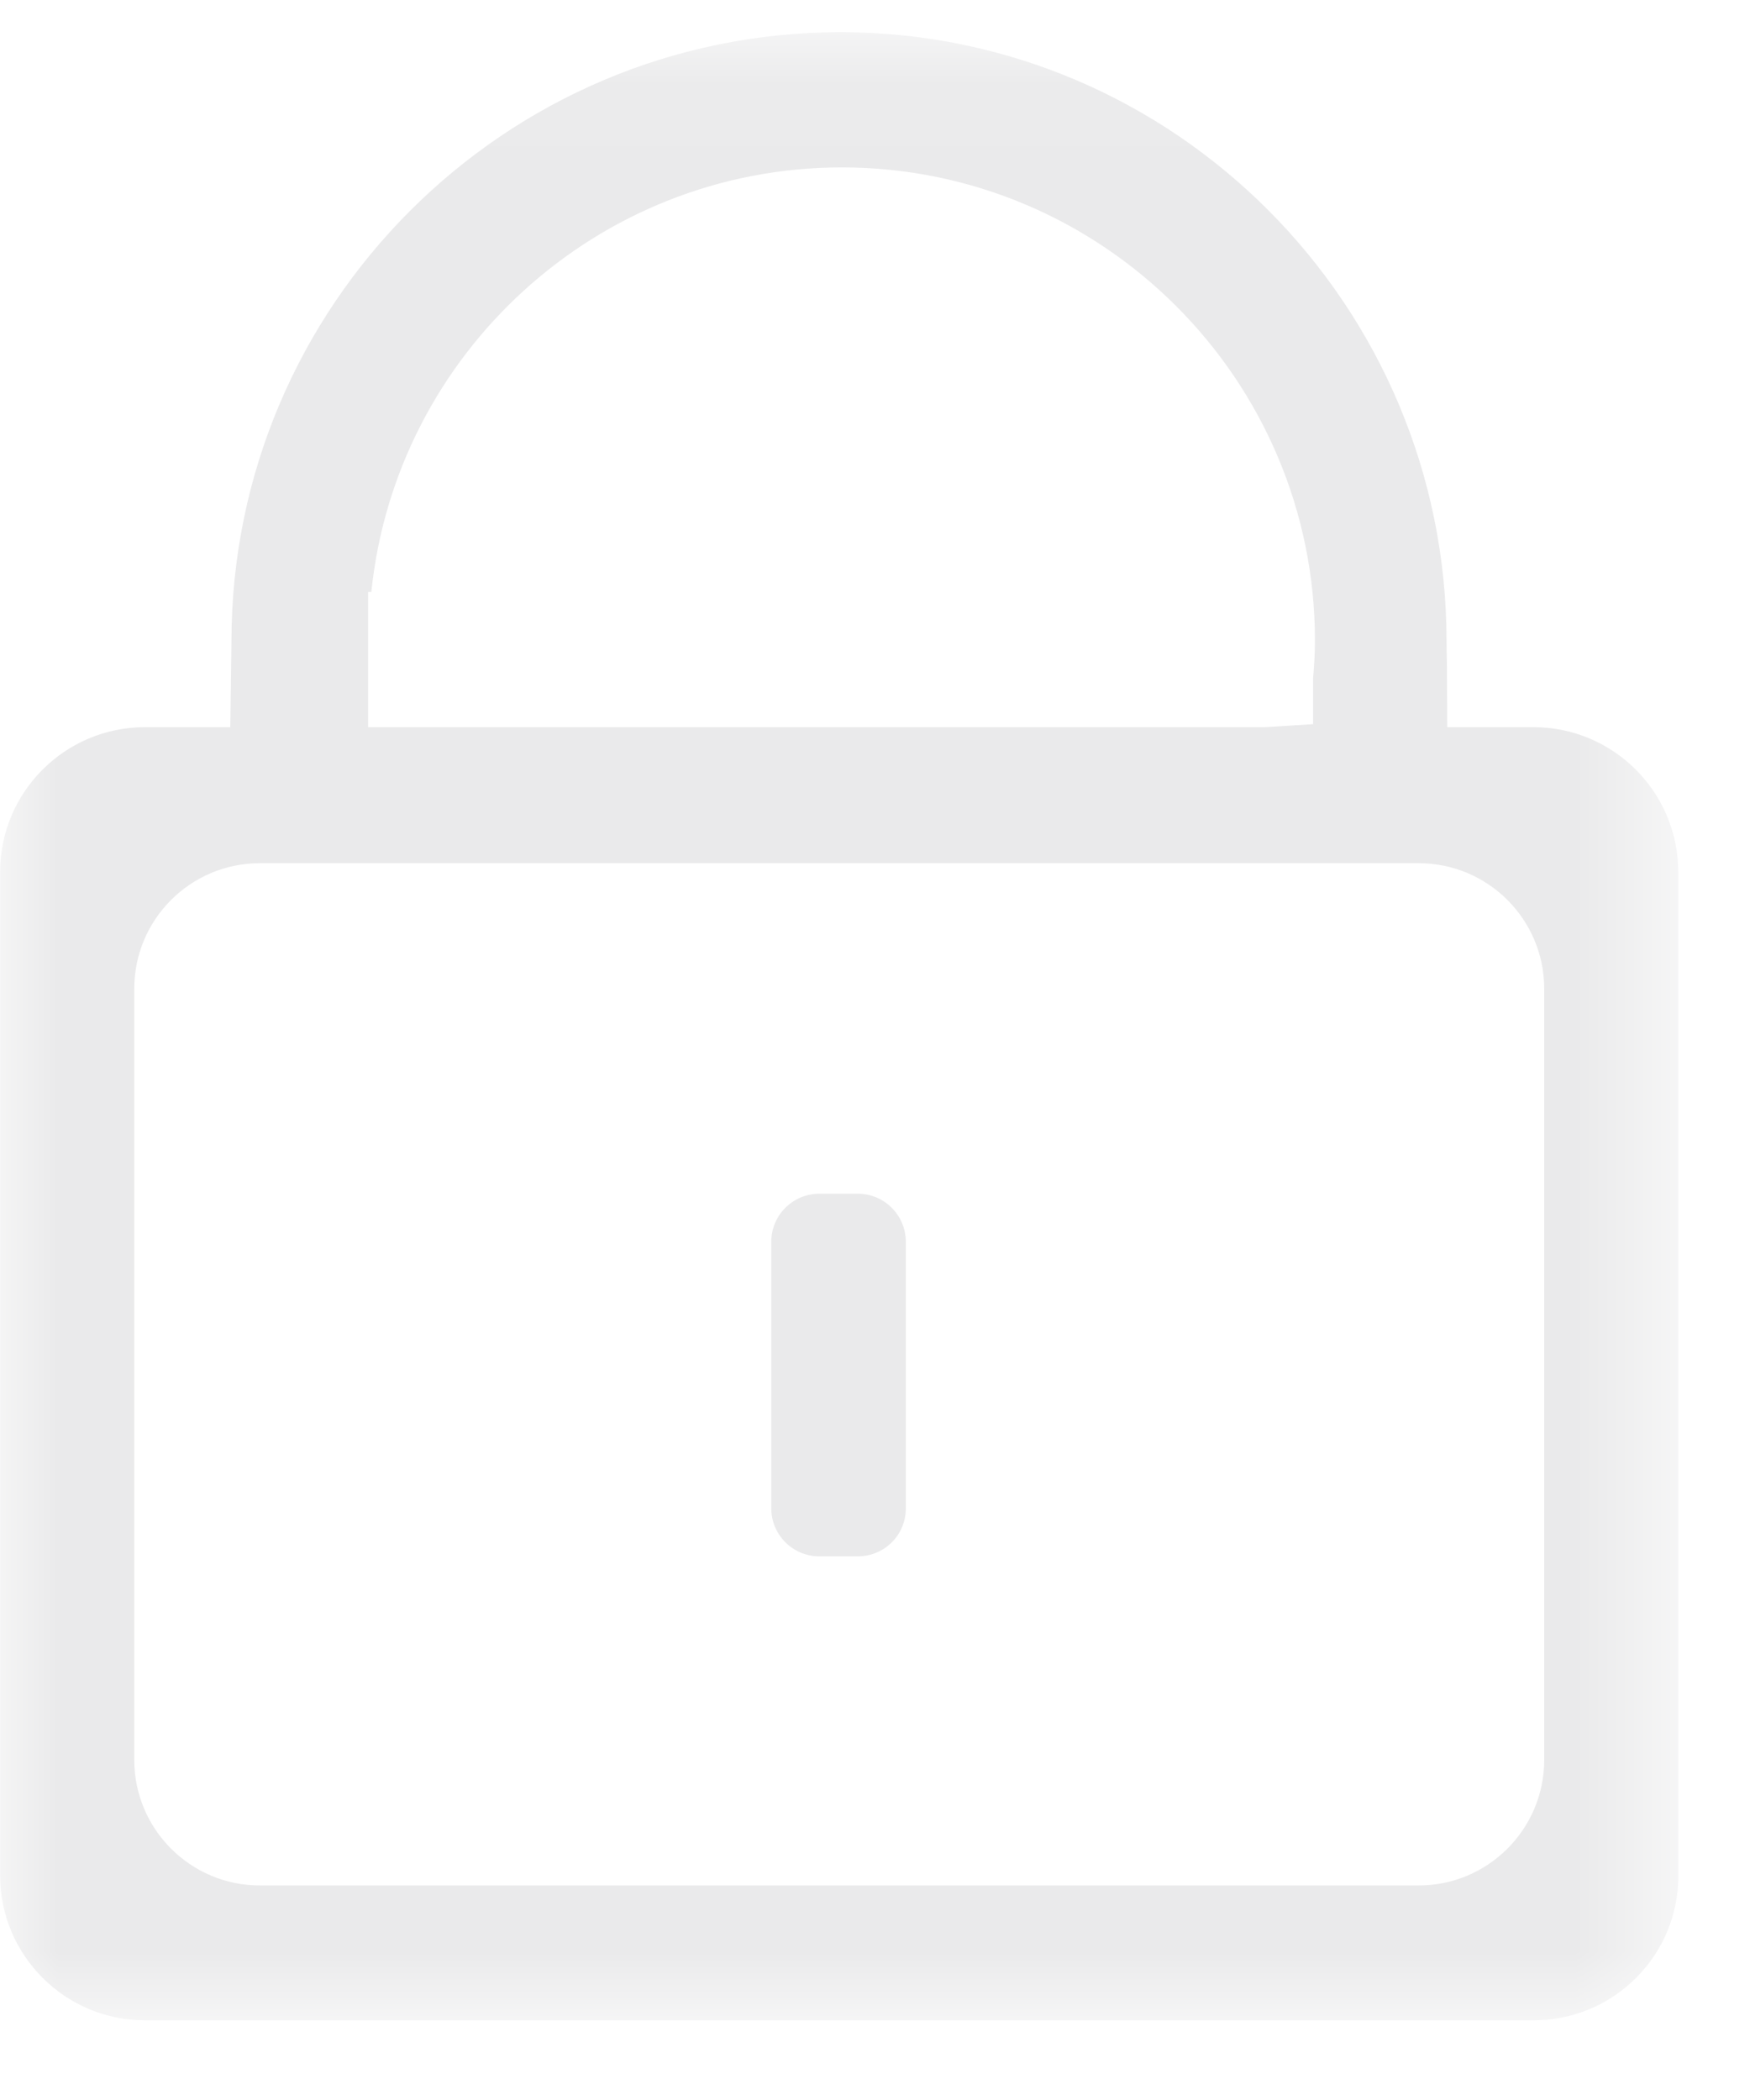 <svg viewBox="0 0 15 18" xmlns="http://www.w3.org/2000/svg" xmlns:xlink="http://www.w3.org/1999/xlink"><mask id="a" fill="#fff"><path d="m0 .055h14.384v17.04h-14.384z" fill="#fff" fill-rule="evenodd"/></mask><g fill="#eaeaeb" fill-rule="evenodd"><path d="m7.022 10.232c-.226 0-.411.184-.411.411v2.286c0 .226.184.411.411.411h.331c.11 0 .213-.043.291-.12.077-.077.12-.18.12-.29v-2.287c0-.226-.184-.411-.411-.411z"/><path d="m13.236 14.865c0 .593-.483 1.075-1.075 1.075h-9.935c-.593 0-1.075-.483-1.075-1.075v-6.612c0-.593.482-1.075 1.075-1.075h9.935c.593 0 1.075.482 1.075 1.075zm-10.081-10.012h.028c.208-2.041 1.938-3.639 4.033-3.639 2.235 0 4.054 1.818 4.055 4.054 0 .116-.007.222-.016.324v.394l-.414.026h-7.686zm11.23 2.4c0-.684-.556-1.241-1.241-1.241h-.739l-.003-.553c-.001-.059-.003-.12-.003-.183 0-2.879-2.33-5.221-5.194-5.221-2.878 0-5.22 2.341-5.221 5.219l-.01.738h-.732c-.684 0-1.241.556-1.241 1.241v8.602c0 .684.557 1.241 1.241 1.241h11.903c.331 0 .643-.129.878-.363.234-.234.363-.546.363-.877z" mask="url(#a)" transform="translate(0 .221)"/></g></svg>